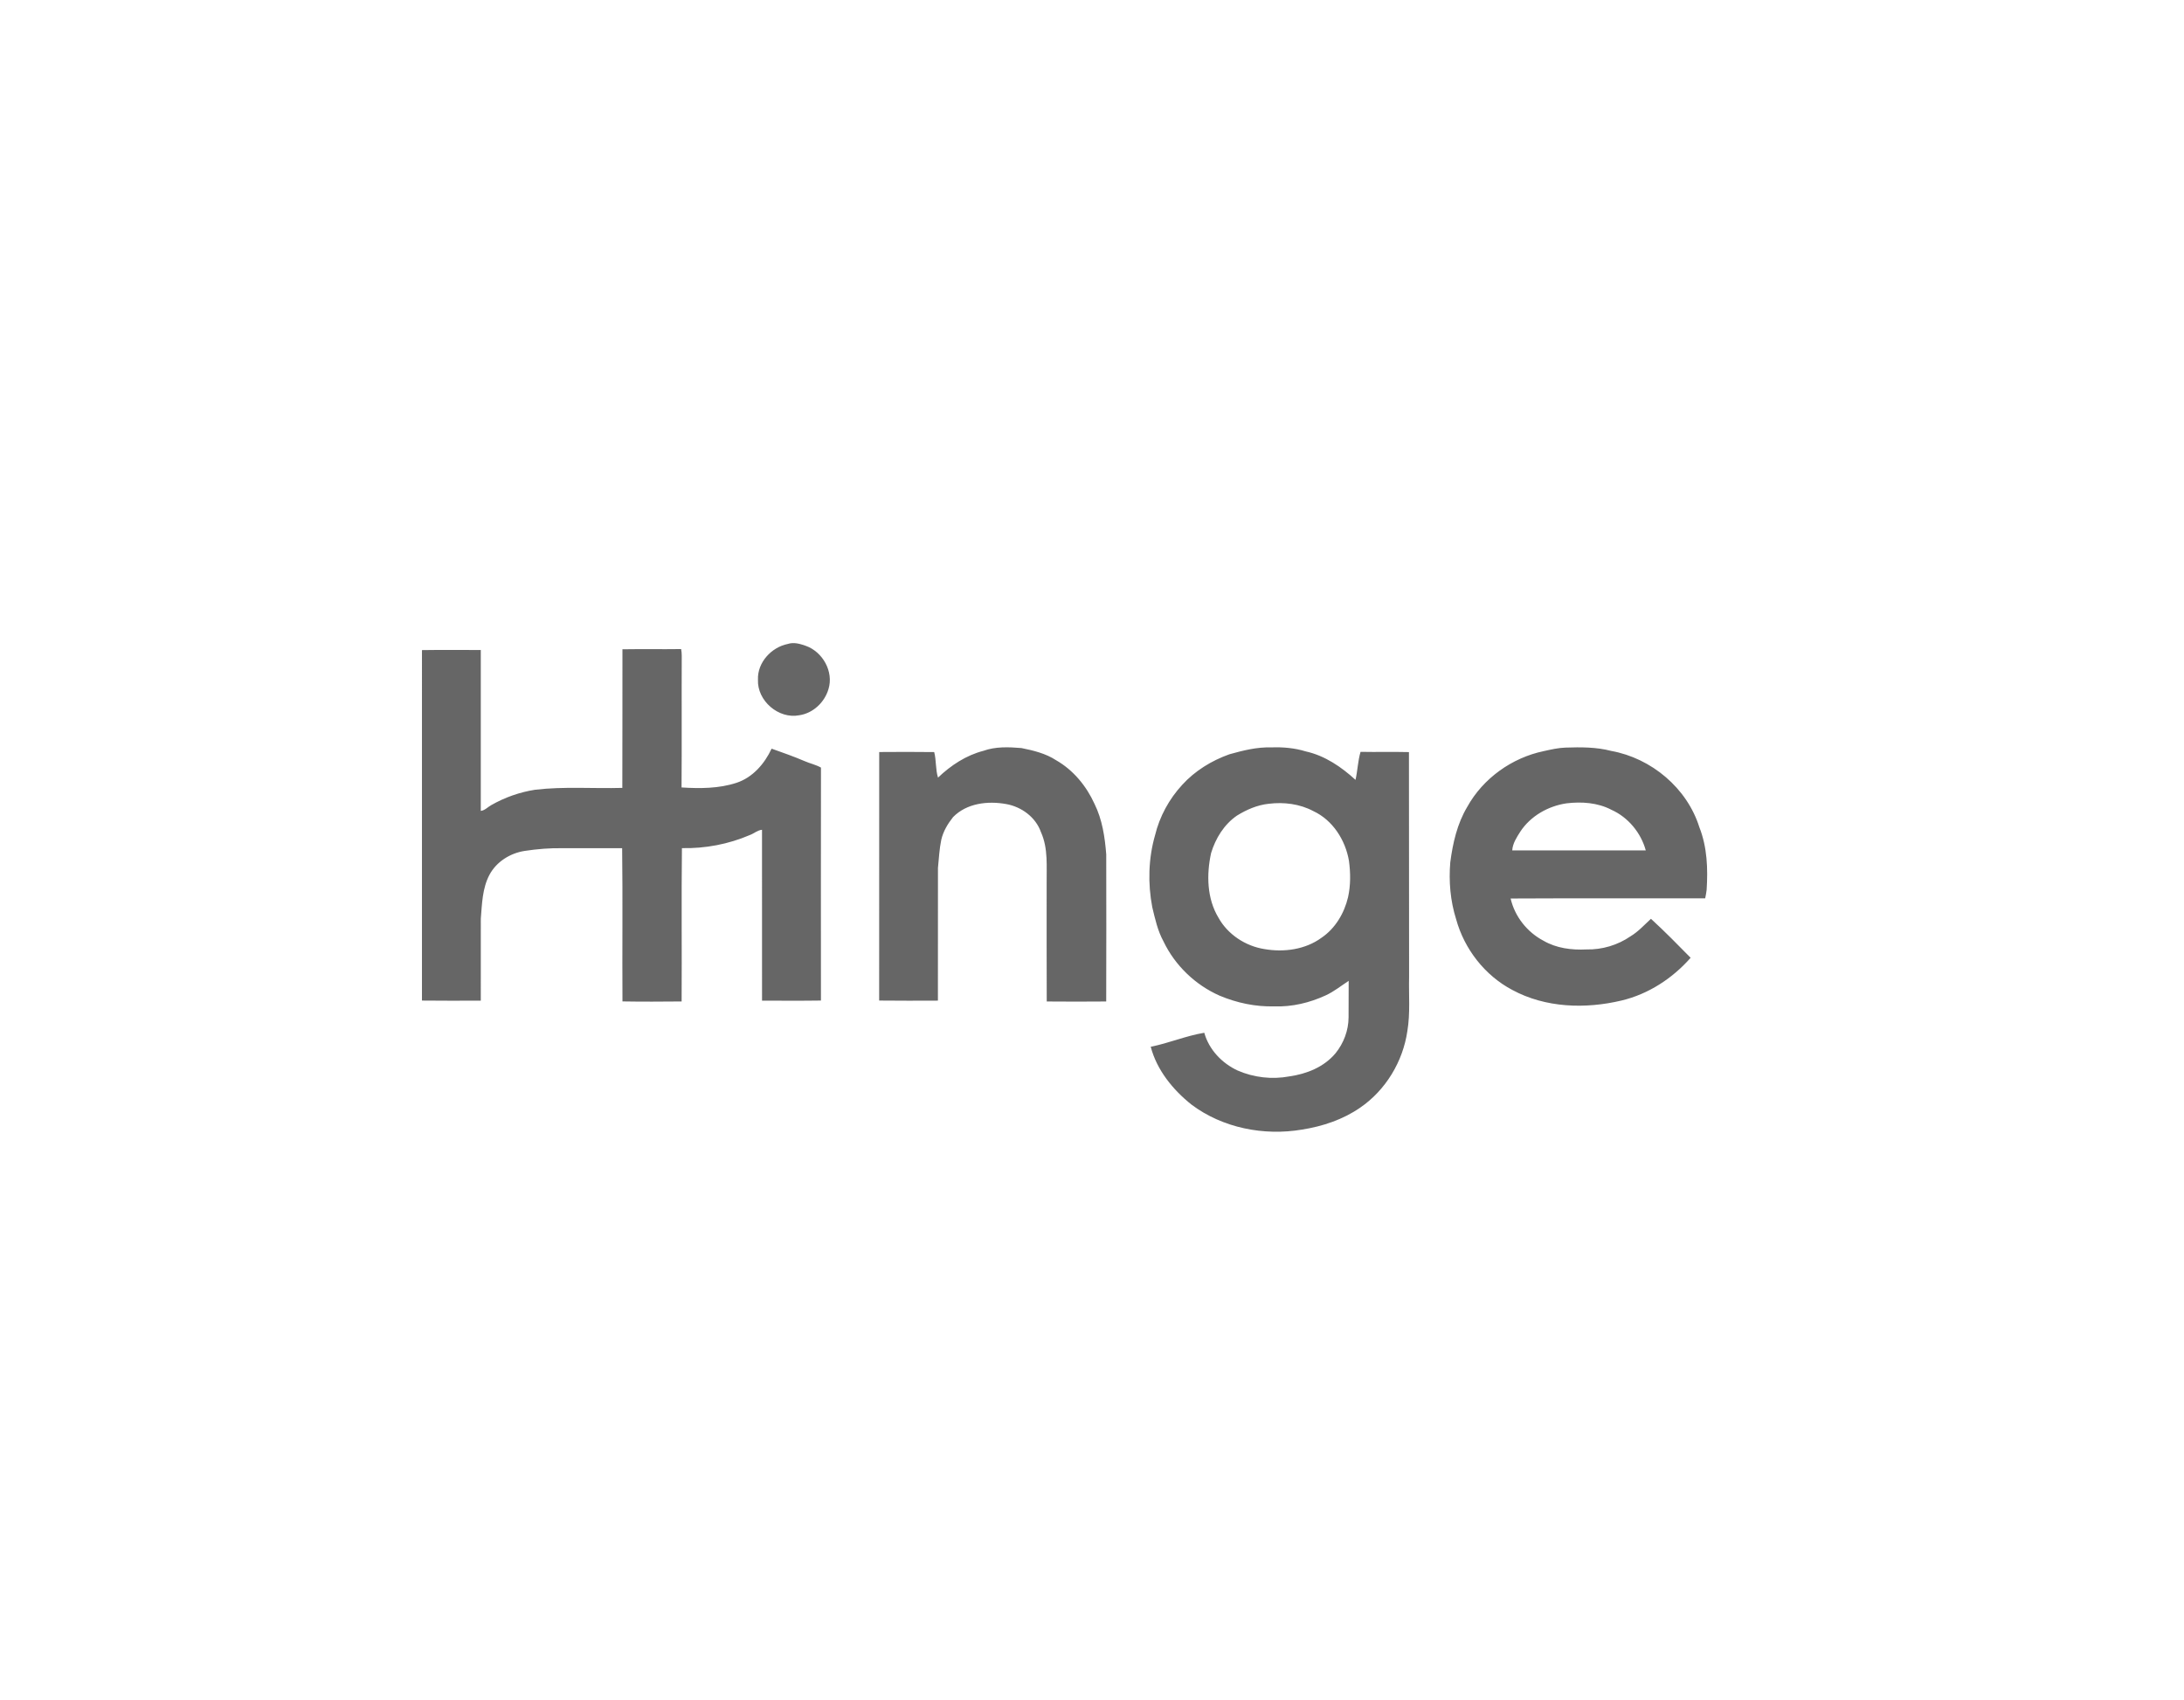 <?xml version="1.0" encoding="UTF-8" standalone="no"?>
<svg
   xmlns:dc="http://purl.org/dc/elements/1.1/"
   xmlns:cc="http://creativecommons.org/ns#"
   xmlns:rdf="http://www.w3.org/1999/02/22-rdf-syntax-ns#"
   xmlns:svg="http://www.w3.org/2000/svg"
   xmlns="http://www.w3.org/2000/svg"
   xmlns:sodipodi="http://sodipodi.sourceforge.net/DTD/sodipodi-0.dtd"
   xmlns:inkscape="http://www.inkscape.org/namespaces/inkscape"
   version="1.1"
   width="1462"
   height="1138"
   id="svg4"
   viewBox="0 0 1462 1138"
   sodipodi:docname="HInge_Logo_full.cdr.svg"
   inkscape:version="1.0.1 (3bc2e813f5, 2020-09-07)">
  <defs
     id="defs8" />
  <sodipodi:namedview
     pagecolor="#ffffff"
     bordercolor="#666666"
     borderopacity="1"
     objecttolerance="10"
     gridtolerance="10"
     guidetolerance="10"
     inkscape:pageopacity="0"
     inkscape:pageshadow="2"
     inkscape:window-width="751"
     inkscape:window-height="480"
     id="namedview6"
     showgrid="false"
     inkscape:zoom="0.4745167"
     inkscape:cx="731"
     inkscape:cy="569"
     inkscape:window-x="0"
     inkscape:window-y="31"
     inkscape:window-maximized="0"
     inkscape:current-layer="svg4" />
  <path
     d="m 527.33,431.09 c 4,-1.35 8.19,-0.12 12.01,1.23 11.38,3.97 18.87,17.28 15.25,29 -2.6,8.85 -10.32,16.15 -19.55,17.49 -13.85,2.71 -28.26,-9.72 -27.65,-23.81 -0.45,-11.49 8.96,-21.7 19.94,-23.91 z m -110.66,3.55 c 13.09,-0.22 26.19,0.05 39.29,-0.14 0.26,1.46 0.43,2.94 0.41,4.44 -0.14,29.4 0.11,58.8 -0.13,88.2 C 468.49,527.91 481.2,527.91 493,524.04 c 10.87,-3.56 18.81,-12.76 23.52,-22.87 7.44,2.65 14.91,5.25 22.17,8.37 3.57,1.58 7.47,2.36 10.88,4.3 -0.09,51.98 -0.05,103.97 -0.02,155.95 -13.14,0.2 -26.29,0.08 -39.43,0.07 -0.05,-38.13 0,-76.25 -0.02,-114.38 -3,0.26 -5.33,2.47 -8.09,3.49 -14.31,6.14 -29.96,9.14 -45.52,8.78 -0.39,34.21 0.01,68.44 -0.2,102.65 -13.2,0.13 -26.4,0.19 -39.6,-0.03 -0.22,-34.2 0.22,-68.4 -0.22,-102.59 -13.15,0.06 -26.31,0.01 -39.47,0.03 -8.65,-0.2 -17.3,0.52 -25.85,1.82 -9.68,1.51 -18.86,7.25 -23.51,16.01 -4.77,9 -4.97,19.45 -5.78,29.37 0.02,18.28 0.05,36.56 -0.01,54.84 -13.13,0.03 -26.26,0.12 -39.39,-0.05 0.04,-78.2 0.01,-156.4 0.01,-234.61 13.13,-0.2 26.26,-0.09 39.38,-0.06 0.04,35.9 0.04,71.8 0,107.7 2.78,-0.33 4.67,-2.6 7.02,-3.88 9.03,-5.15 18.98,-8.66 29.25,-10.27 19.39,-2.31 38.98,-0.7 58.47,-1.25 0.15,-30.93 -0.01,-61.86 0.08,-92.79 z m 241.61,67.99 c 8.14,-2.93 16.95,-2.57 25.44,-1.87 8.03,1.62 16.25,3.59 23.2,8.13 11.51,6.56 20.33,17.26 25.76,29.25 5.19,10.48 6.95,22.27 7.85,33.81 0.05,32.82 0.09,65.65 -0.02,98.47 -13.27,0.11 -26.54,0.12 -39.81,0 -0.14,-26.14 -0.02,-52.28 -0.06,-78.42 -0.16,-11.69 1.17,-23.93 -3.8,-34.91 -3.5,-10.03 -13.05,-17.04 -23.33,-18.84 -12.28,-2.22 -26.41,-0.59 -35.52,8.74 -3.55,4.47 -6.6,9.53 -7.88,15.16 -1.31,6.2 -1.58,12.55 -2.23,18.84 -0.05,29.62 0.02,59.24 -0.03,88.86 -13.11,0.02 -26.22,0.13 -39.33,-0.05 0.06,-55.46 0,-110.91 0.03,-166.37 12.27,-0.08 24.55,-0.14 36.82,0.03 1.46,5.62 0.81,11.53 2.55,17.1 8.55,-8.19 18.8,-14.94 30.36,-17.93 z m 164.71,2.3 c 9.13,-2.55 18.46,-4.91 28.02,-4.6 7.81,-0.3 15.65,0.39 23.16,2.7 12.71,2.82 23.75,10.36 33.23,19.03 1.41,-6.2 1.57,-12.65 3.37,-18.76 10.79,0.22 21.6,-0.1 32.4,0.17 0.05,50.18 0.05,100.35 0.1,150.53 -0.29,12.05 0.84,24.19 -1.15,36.15 -2.95,20.43 -14.51,39.64 -31.6,51.34 -11.54,7.99 -25.19,12.53 -38.97,14.69 -25.5,4.32 -53.13,-1.07 -73.98,-16.75 -12.44,-9.92 -23.15,-23.1 -27.26,-38.7 12.13,-2.42 23.66,-7.37 35.85,-9.37 3.14,11.28 11.83,20.41 22.33,25.27 10.81,4.71 22.99,6.1 34.58,3.94 11.64,-1.64 23.28,-6.29 30.96,-15.51 5.45,-6.73 8.7,-15.32 8.72,-24.01 0.08,-8.15 -0.01,-16.29 0.07,-24.44 -5.08,3.31 -9.83,7.17 -15.38,9.72 -10.74,4.95 -22.57,7.8 -34.44,7.35 -12.52,0.35 -25.02,-2.31 -36.54,-7.14 -16.28,-7.18 -29.91,-20.24 -37.59,-36.31 -3.91,-7.11 -5.64,-15.11 -7.53,-22.93 -3.03,-15.89 -2.62,-32.56 1.86,-48.15 3.04,-12.55 9.43,-24.28 18.19,-33.76 8.55,-9.41 19.68,-16.21 31.6,-20.46 z m 26.31,33.14 c -7.65,0.8 -14.84,3.94 -21.32,7.95 -8.57,5.91 -14.29,15.21 -17.26,25.05 -3.13,14.34 -2.84,30.39 4.94,43.26 6.19,11.21 18.07,19 30.65,20.99 13.06,2.3 27.44,0.4 38.34,-7.57 9.23,-6.26 15.24,-16.44 17.76,-27.17 1.77,-7.97 1.69,-16.32 0.59,-24.37 -2.37,-13.88 -10.85,-27.19 -23.84,-33.24 -9.08,-4.84 -19.74,-6.16 -29.86,-4.9 z M 1033.48,502.8 c 4.76,-1.06 9.56,-2.17 14.45,-2.34 10.25,-0.34 20.63,-0.4 30.62,2.22 26.9,4.86 50.8,24.85 59.03,51.11 5.26,13.3 5.77,27.84 4.86,41.94 -0.18,1.9 -0.62,3.76 -0.97,5.64 -43.41,0.08 -86.83,-0.12 -130.24,0.11 2.76,12.04 11.08,22.53 21.99,28.26 8.67,5.05 18.91,6.33 28.79,5.83 10.48,0.24 20.95,-2.89 29.58,-8.85 5.16,-3.12 9.19,-7.63 13.58,-11.66 9.15,8.37 17.86,17.25 26.56,26.1 -12.15,13.8 -28.28,24.34 -46.26,28.61 -24.16,5.76 -50.89,4.94 -73.09,-7.07 -18.4,-9.68 -32.14,-27.38 -37.63,-47.35 -3.87,-12.26 -4.98,-25.27 -3.92,-38.04 1.67,-12.86 4.63,-25.91 11.35,-37.14 C 992.76,521.04 1012.14,507.22 1033.48,502.8 Z m 15.16,34.97 c -12.23,1.8 -24.01,8.45 -30.88,18.88 -2.46,3.88 -5.16,7.93 -5.45,12.65 29.8,0.02 59.6,0.01 89.4,0 -3.21,-11.8 -11.8,-22.2 -23.01,-27.21 -9.19,-4.82 -19.92,-5.53 -30.06,-4.32 z"
     style="fill:#666666;fill-rule:evenodd;stroke-width:1"
     id="path2" />
</svg>
